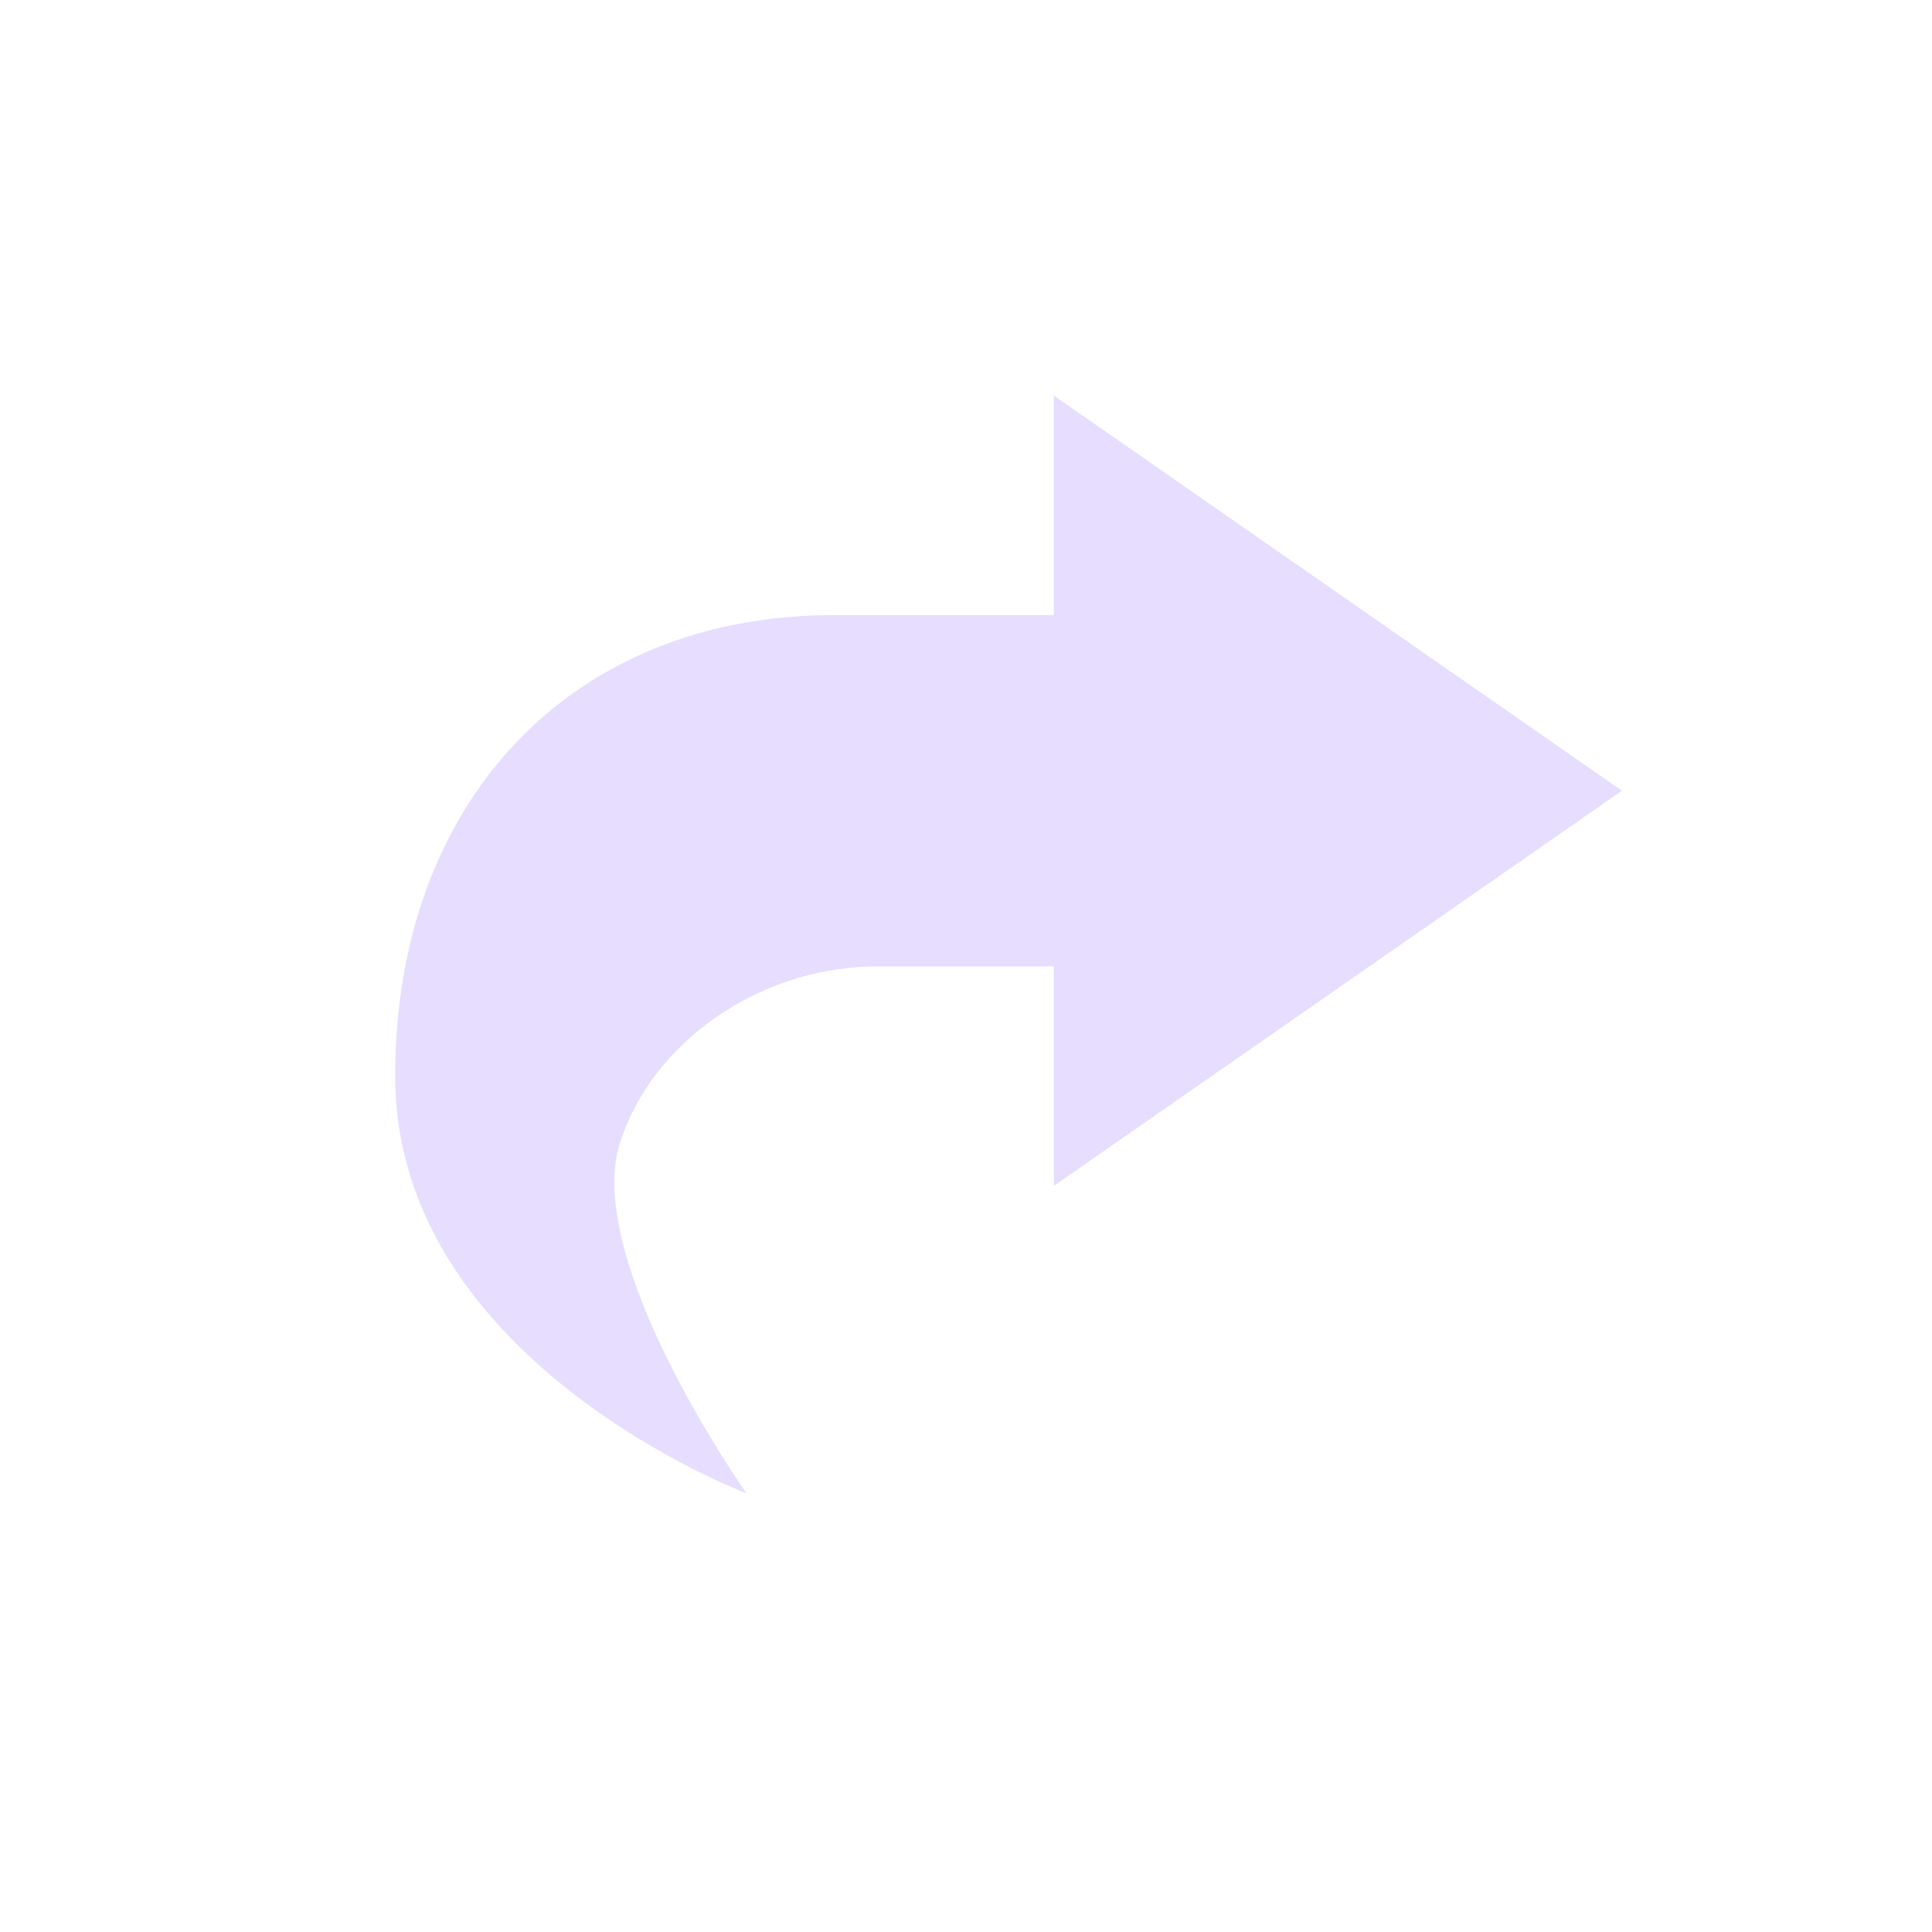 <svg height="22" viewBox="0 0 22 22" width="22" xmlns="http://www.w3.org/2000/svg">
  <path d="m9 1.504v2.5h-2.5c-3 0-5 2.127-5 5.25 0 3.25 4 4.75 4 4.75s-1.875-2.652-1.438-4c.366-1.127 1.573-2 2.938-2h2v2.5l6.469-4.5z" fill="#e6ddff" transform="translate(3 3)"/>
</svg>
